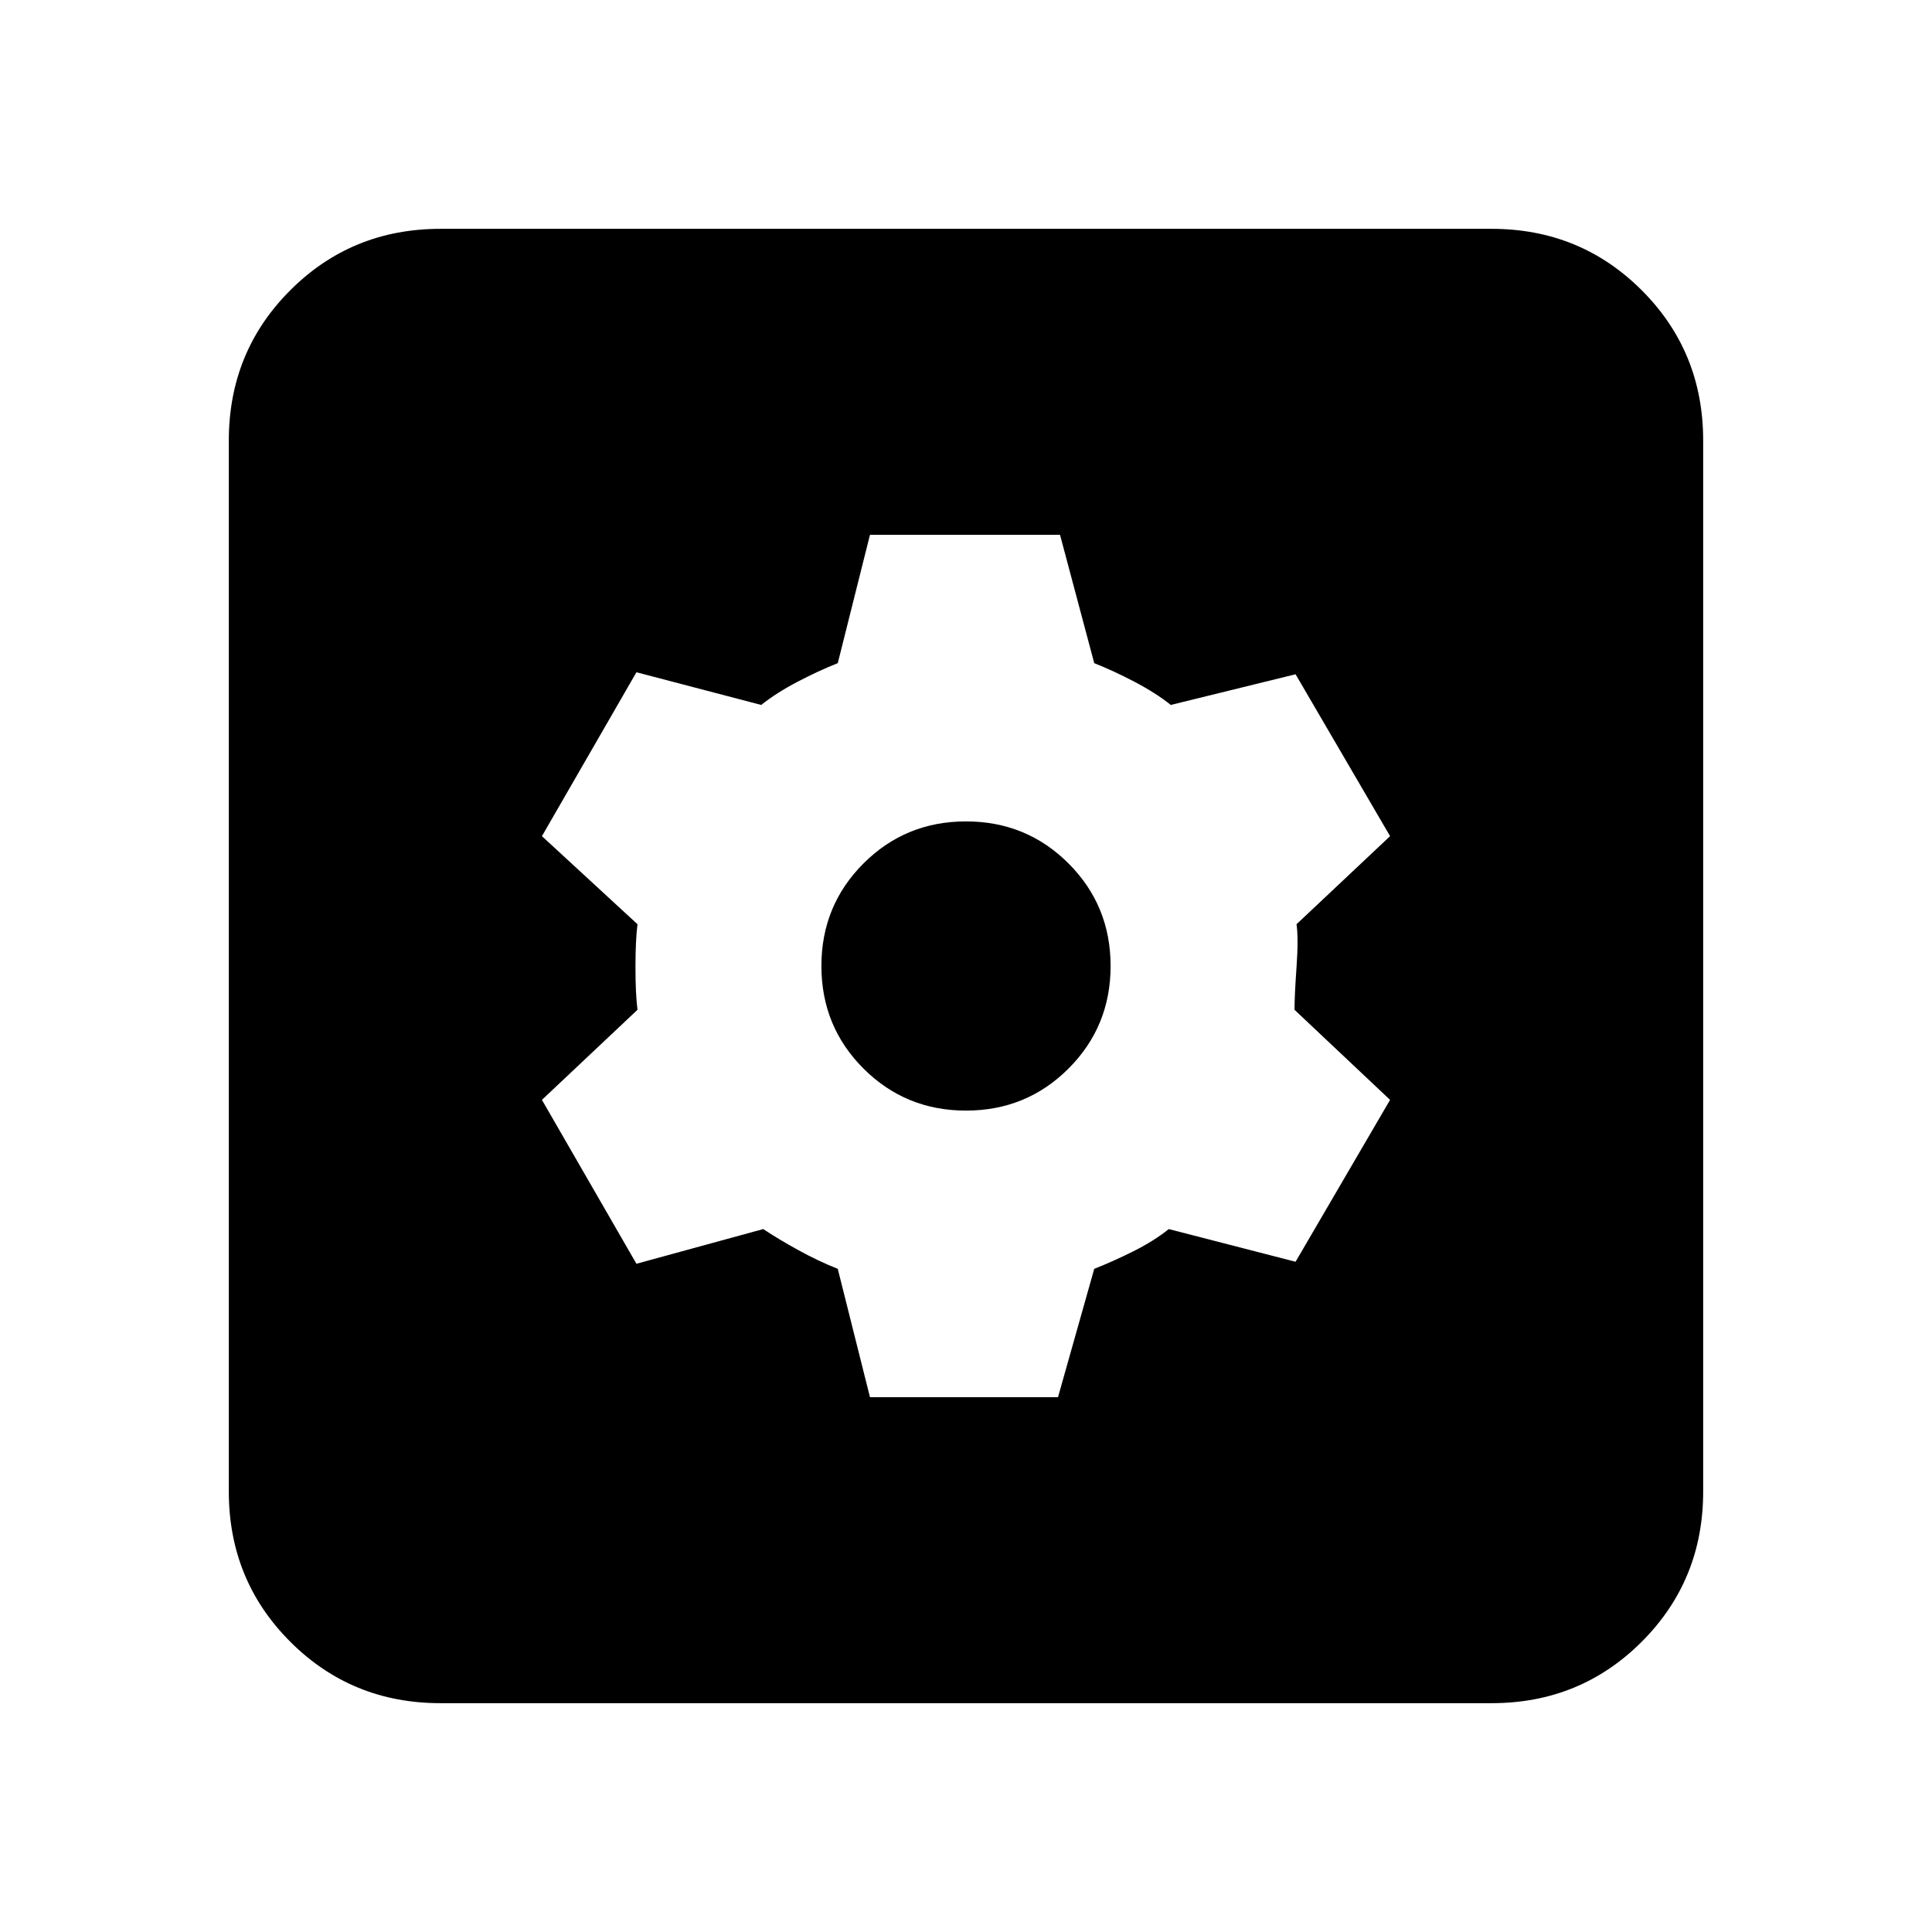 <svg xmlns="http://www.w3.org/2000/svg" height="20" viewBox="0 -960 960 960" width="20"><path d="M432.28-265.76h93.44l18-63.76q9.52-3.76 19.52-8.76t17.52-11l63 16.24 46.96-80.44-47.48-44.76q0-7 1-21.26 1-14.26 0-21.26l46.48-43.76-46.96-80.44-62 15.24q-7.52-6-18.02-11.5t-20.02-9.26l-17-63.76h-94.44l-16 63.76q-9.52 3.76-20.02 9.26t-18.02 11.5l-62-16.24-46.96 81.44 47.48 43.76q-1 8-1 21.26 0 13.26 1 21.26l-47.48 44.76 46.96 81.44 63-17.24q7.52 5 17.52 10.5t19.52 9.26l16 63.76ZM480-408.15q-30.04 0-50.95-20.9-20.9-20.91-20.9-50.95 0-30.04 20.9-50.95 20.91-20.9 50.95-20.9 30.04 0 50.95 20.9 20.9 20.91 20.9 50.95 0 30.04-20.9 50.95-20.91 20.9-50.95 20.9ZM218.87-113.7q-44.11 0-74.64-30.53t-30.53-74.64v-522.26q0-44.11 30.53-74.64t74.64-30.53h522.26q44.11 0 74.64 30.53t30.53 74.64v522.26q0 44.11-30.53 74.64t-74.64 30.53H218.87Z"/></svg>